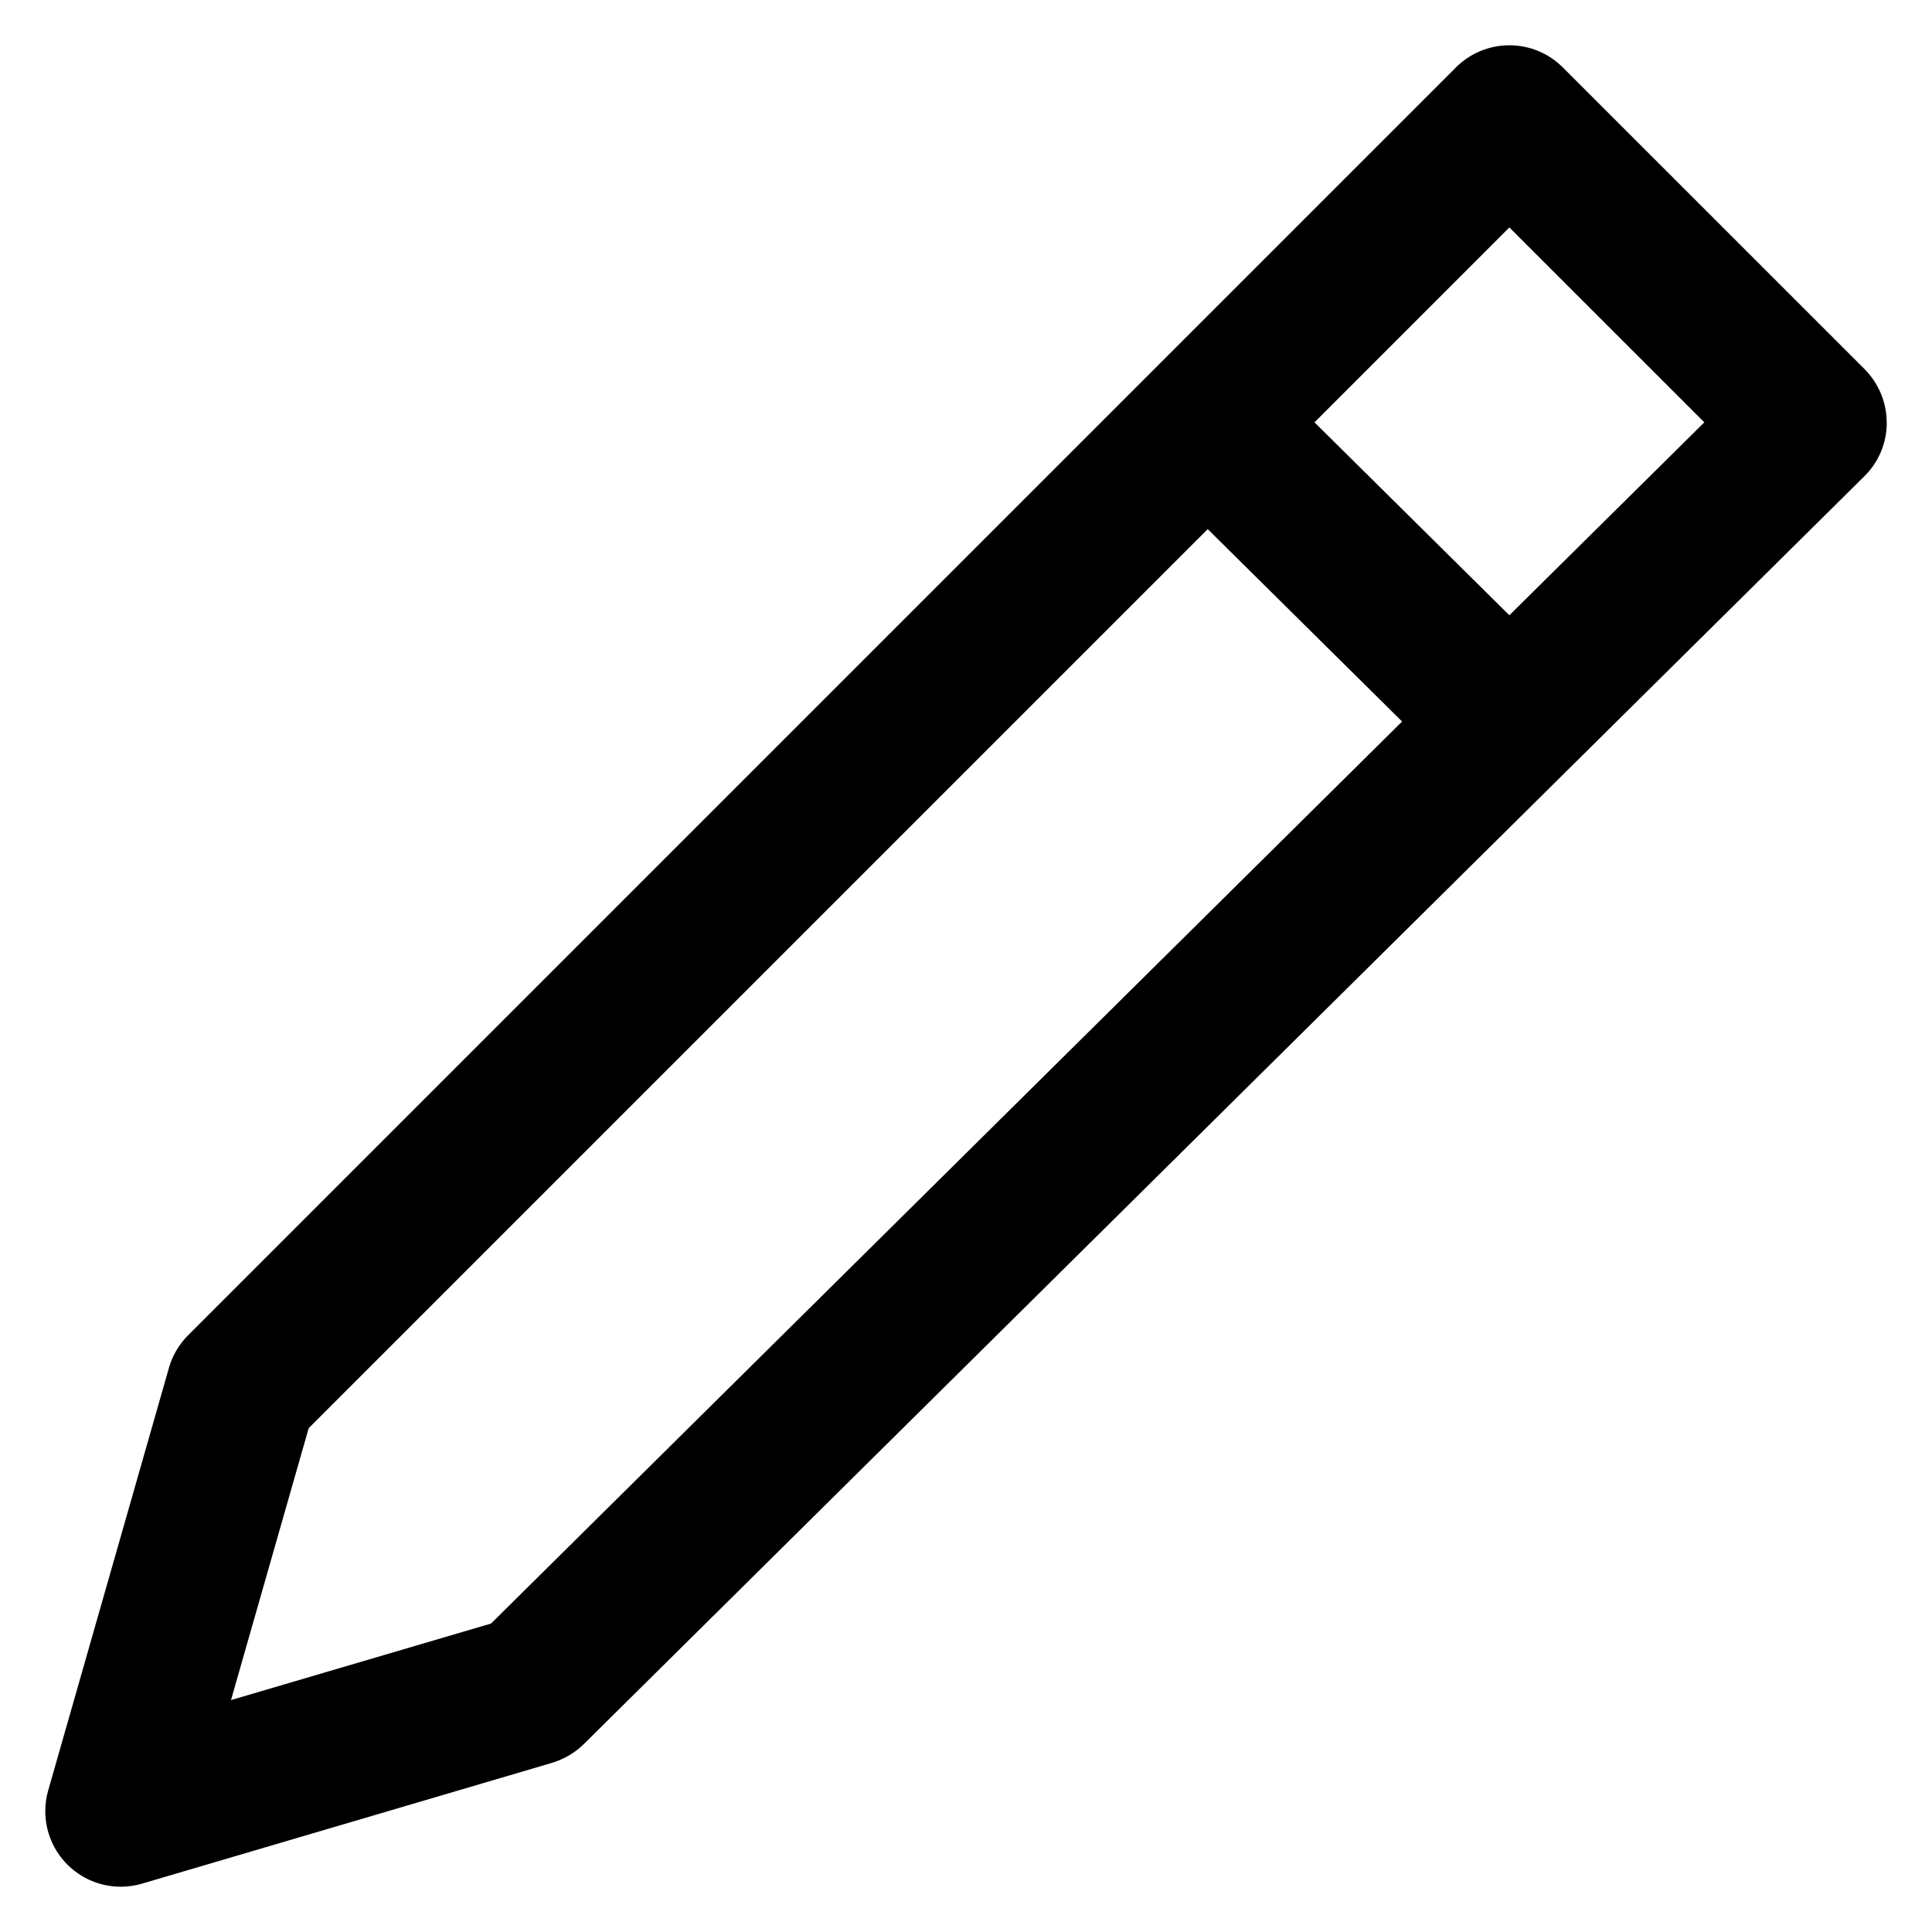 <svg width="50" height="50" viewBox="0 0 50 50" fill="none" xmlns="http://www.w3.org/2000/svg">
<path d="M48.828 10.942C48.828 10.402 48.609 9.911 48.258 9.556L40.445 1.744C40.091 1.391 39.603 1.172 39.062 1.172C38.522 1.172 38.034 1.391 37.68 1.744L4.869 34.555C4.641 34.783 4.469 35.069 4.375 35.386L4.372 35.4L1.247 46.337C1.2 46.497 1.172 46.681 1.172 46.872C1.172 47.952 2.045 48.827 3.125 48.828C3.322 48.828 3.513 48.798 3.692 48.745L3.678 48.748L14.284 45.623C14.606 45.525 14.883 45.358 15.108 45.138L48.25 12.325C48.608 11.972 48.828 11.483 48.83 10.941L48.828 10.942ZM12.708 42.017L5.978 43.998L7.989 36.961L31.256 13.694L36.286 18.673L12.708 42.017ZM39.062 15.923L34.019 10.93L39.062 5.886L44.108 10.93L39.062 15.923Z" fill="black"/>
</svg>
